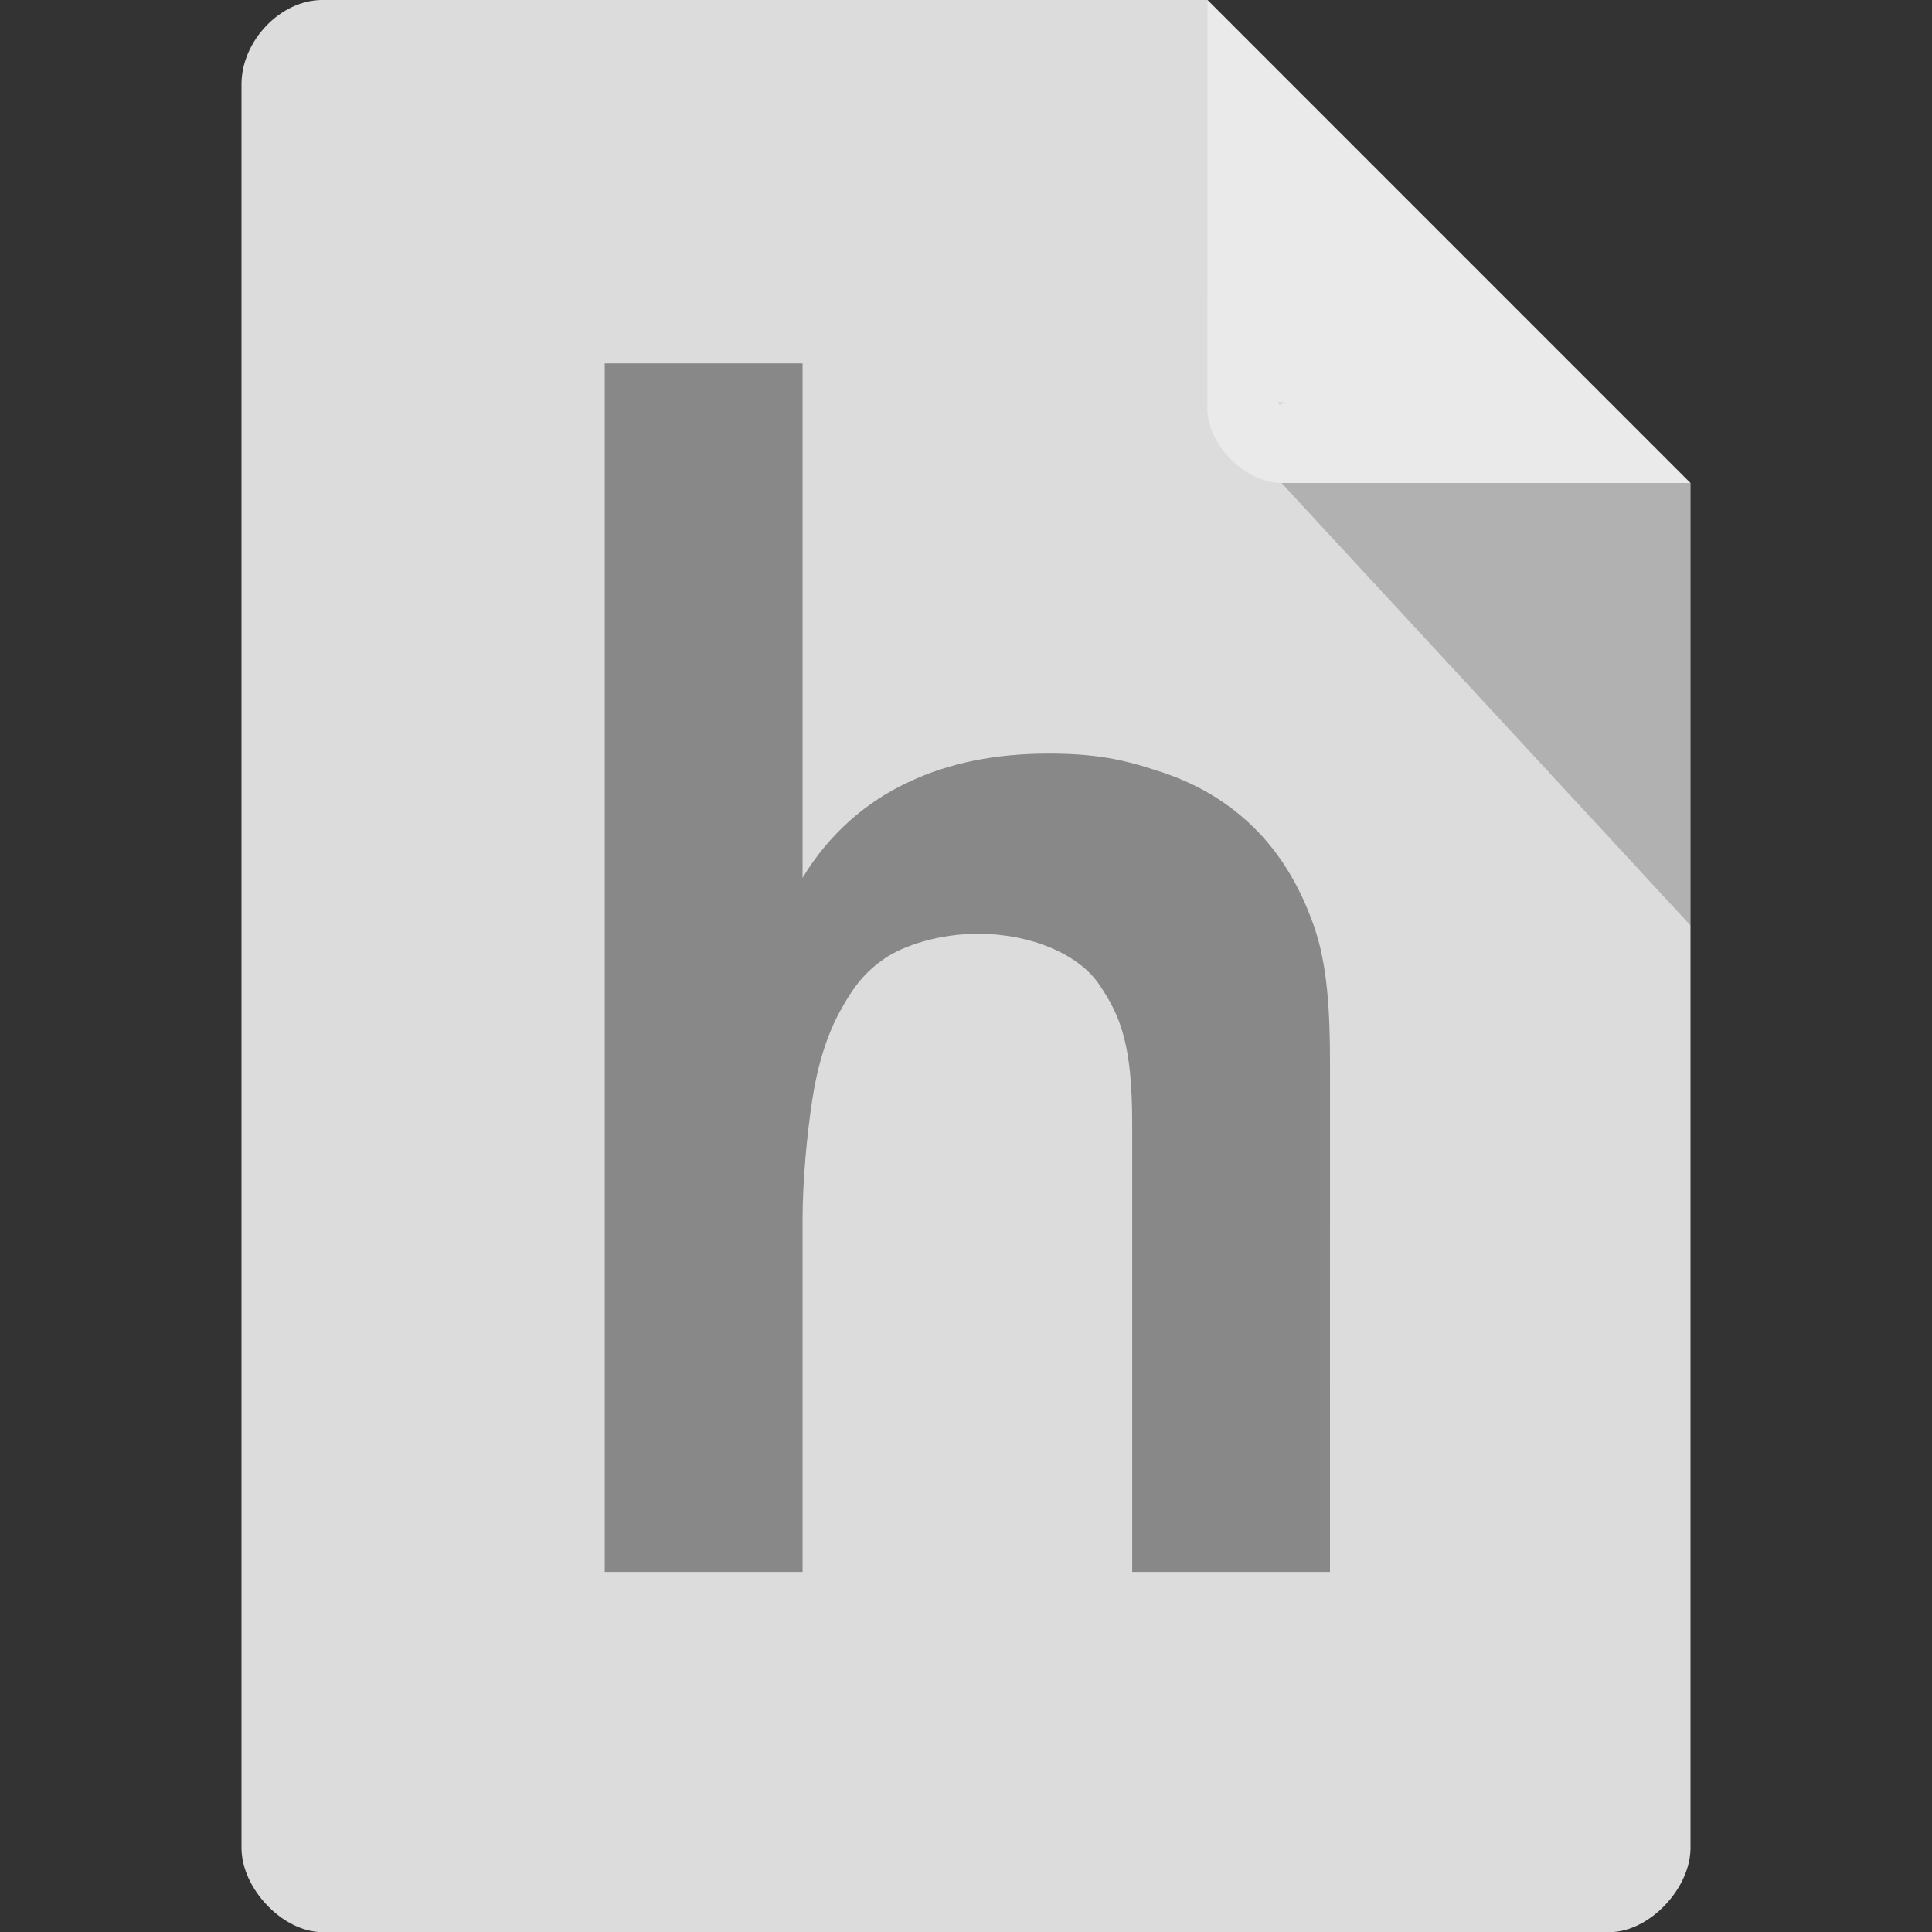 <svg xmlns="http://www.w3.org/2000/svg" viewBox="0 0 16 16">
 <rect x="0" y="0" width="16" height="16" fill="#333333" stroke="none"/>
 <path d="m 2.668 0 c -0.344 0 -0.668 0.338 -0.668 0.697 l 0 14.607 c 0 0.338 0.344 0.697 0.668 0.697 l 10.664 0 c 0.324 0 0.668 -0.359 0.668 -0.697 l 0 -11.304 -4 -4 z" style="fill:#dcdcdc"/>
 <path d="m 10.583 3.332 0.015 0.02 0.04 -0.02 z m 0.03 0.668 3.387 3.664 0 -3.664 z" style="fill:#000;fill-opacity:0.196"/>
 <path d="m 10 0 3.996 4 -3.384 0 c -0.299 0 -0.613 -0.317 -0.613 -0.616 z" style="fill:#fff;fill-opacity:0.392"/>
 <g transform="matrix(0.462,0,0,0.432,-2.587,-3.959)" style="fill:#888">
  <path d="m 29.44 39.3 -3.545 0 0 -8.6 c 0 -1.511 -0.212 -2.062 -0.582 -2.646 -0.361 -0.595 -1.236 -0.989 -2.178 -0.989 -0.714 0 -1.336 0.23 -1.663 0.464 -0.372 0.266 -0.581 0.564 -0.815 1.022 -0.234 0.458 -0.4 1.023 -0.497 1.696 -0.097 0.673 -0.174 1.573 -0.174 2.31 l 0 6.743 -3.546 0 0 -23.17 3.546 0 0 9.863 c 0.478 -0.848 1.144 -1.457 1.885 -1.828 0.741 -0.38 1.587 -0.554 2.522 -0.554 0.809 0 1.317 0.101 1.971 0.335 0.663 0.224 1.228 0.58 1.696 1.067 0.468 0.487 0.829 1.111 1.082 1.872 0.253 0.751 0.299 1.652 0.299 2.705 z"/>
 </g>
</svg>
